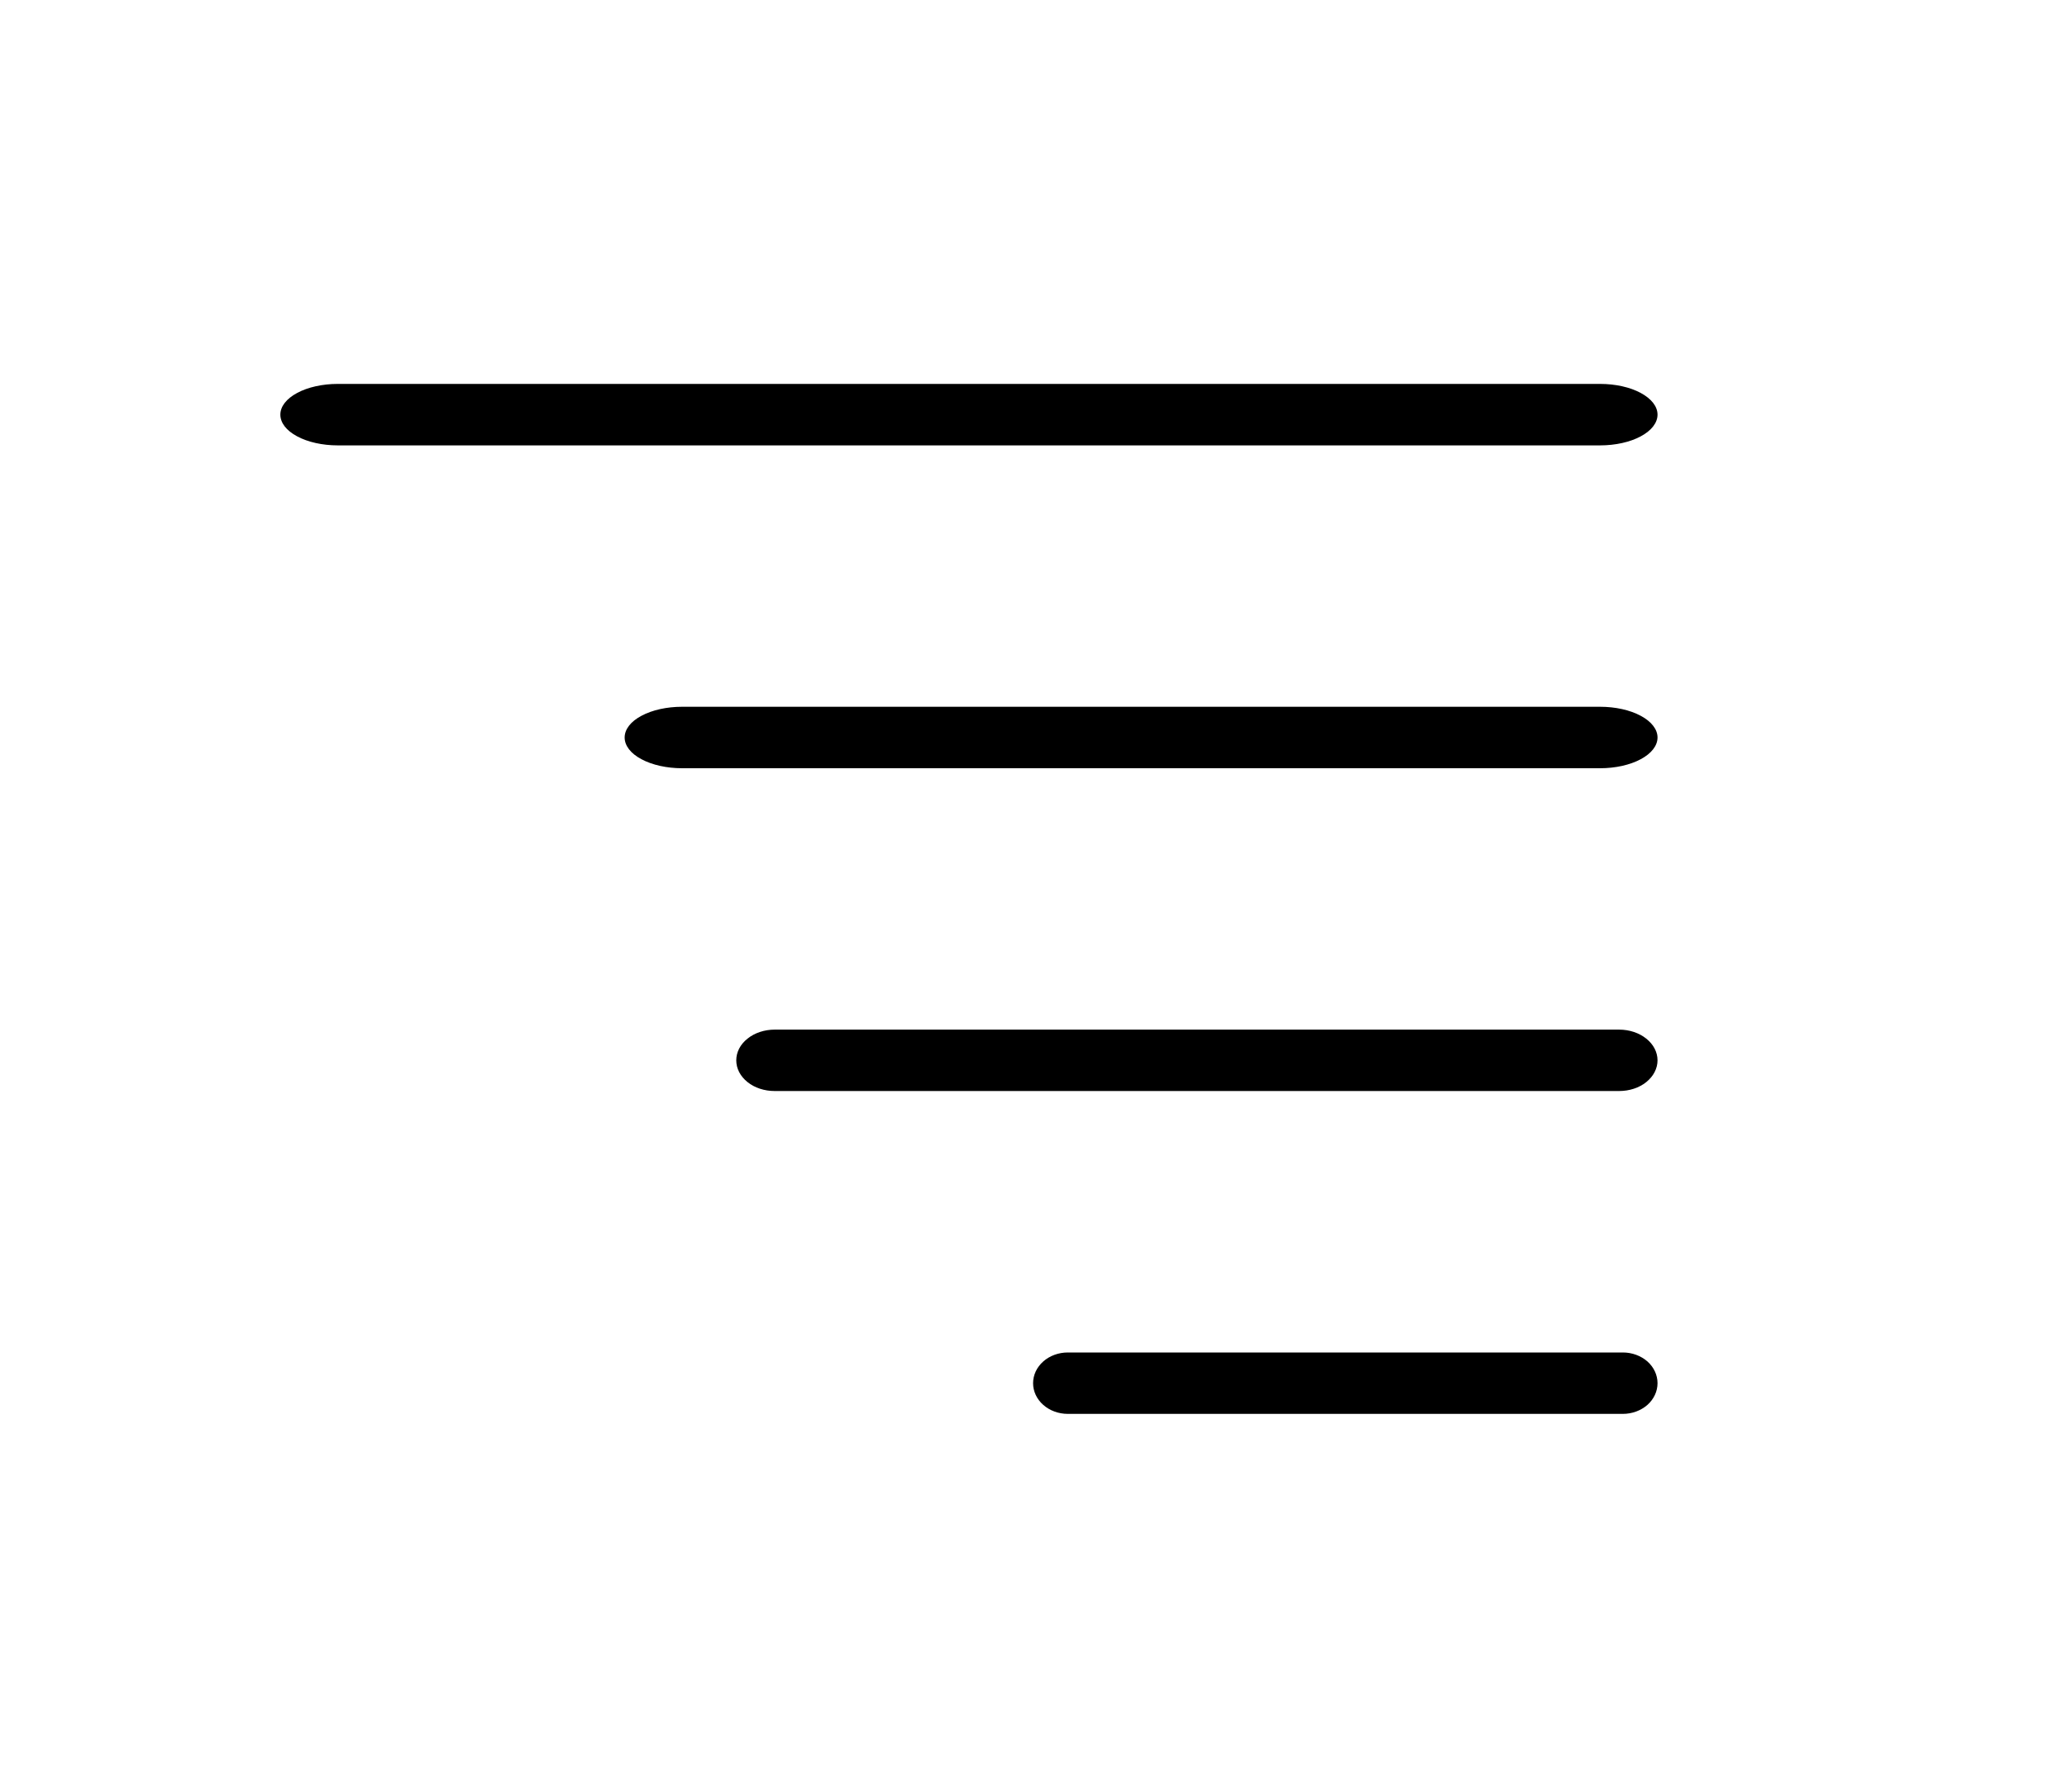 <svg width="30" height="26" viewBox="0 0 30 26" fill="none" xmlns="http://www.w3.org/2000/svg">
<path d="M23.224 6.463H4.901C4.681 6.463 4.469 6.416 4.313 6.332C4.156 6.249 4.069 6.135 4.069 6.017C4.069 5.899 4.156 5.786 4.313 5.702C4.469 5.618 4.681 5.571 4.901 5.571H23.224C23.445 5.571 23.657 5.618 23.813 5.702C23.969 5.786 24.057 5.899 24.057 6.017C24.057 6.135 23.969 6.249 23.813 6.332C23.657 6.416 23.445 6.463 23.224 6.463Z" fill="black"/>
<path d="M23.224 10.256C23.445 10.256 23.657 10.303 23.813 10.387C23.969 10.47 24.057 10.584 24.057 10.702C24.057 10.82 23.969 10.934 23.813 11.017C23.657 11.101 23.445 11.148 23.224 11.148H9.899C9.678 11.148 9.466 11.101 9.31 11.017C9.153 10.934 9.066 10.82 9.066 10.702C9.066 10.584 9.153 10.47 9.31 10.387C9.466 10.303 9.678 10.256 9.899 10.256H23.224Z" fill="black"/>
<path d="M11.243 14.941H23.5C23.648 14.941 23.79 14.988 23.894 15.072C23.998 15.155 24.057 15.268 24.057 15.387C24.057 15.505 23.998 15.618 23.894 15.702C23.79 15.786 23.648 15.832 23.5 15.832H11.243C11.095 15.832 10.953 15.786 10.849 15.702C10.744 15.618 10.686 15.505 10.686 15.387C10.686 15.268 10.744 15.155 10.849 15.072C10.953 14.988 11.095 14.941 11.243 14.941Z" fill="black"/>
<path d="M15.498 19.626H23.554C23.687 19.626 23.815 19.673 23.91 19.756C24.004 19.84 24.057 19.953 24.057 20.072C24.057 20.19 24.004 20.303 23.91 20.387C23.815 20.47 23.687 20.517 23.554 20.517H15.498C15.364 20.517 15.236 20.47 15.142 20.387C15.047 20.303 14.994 20.19 14.994 20.072C14.994 19.953 15.047 19.84 15.142 19.756C15.236 19.673 15.364 19.626 15.498 19.626Z" fill="black"/>
</svg>

